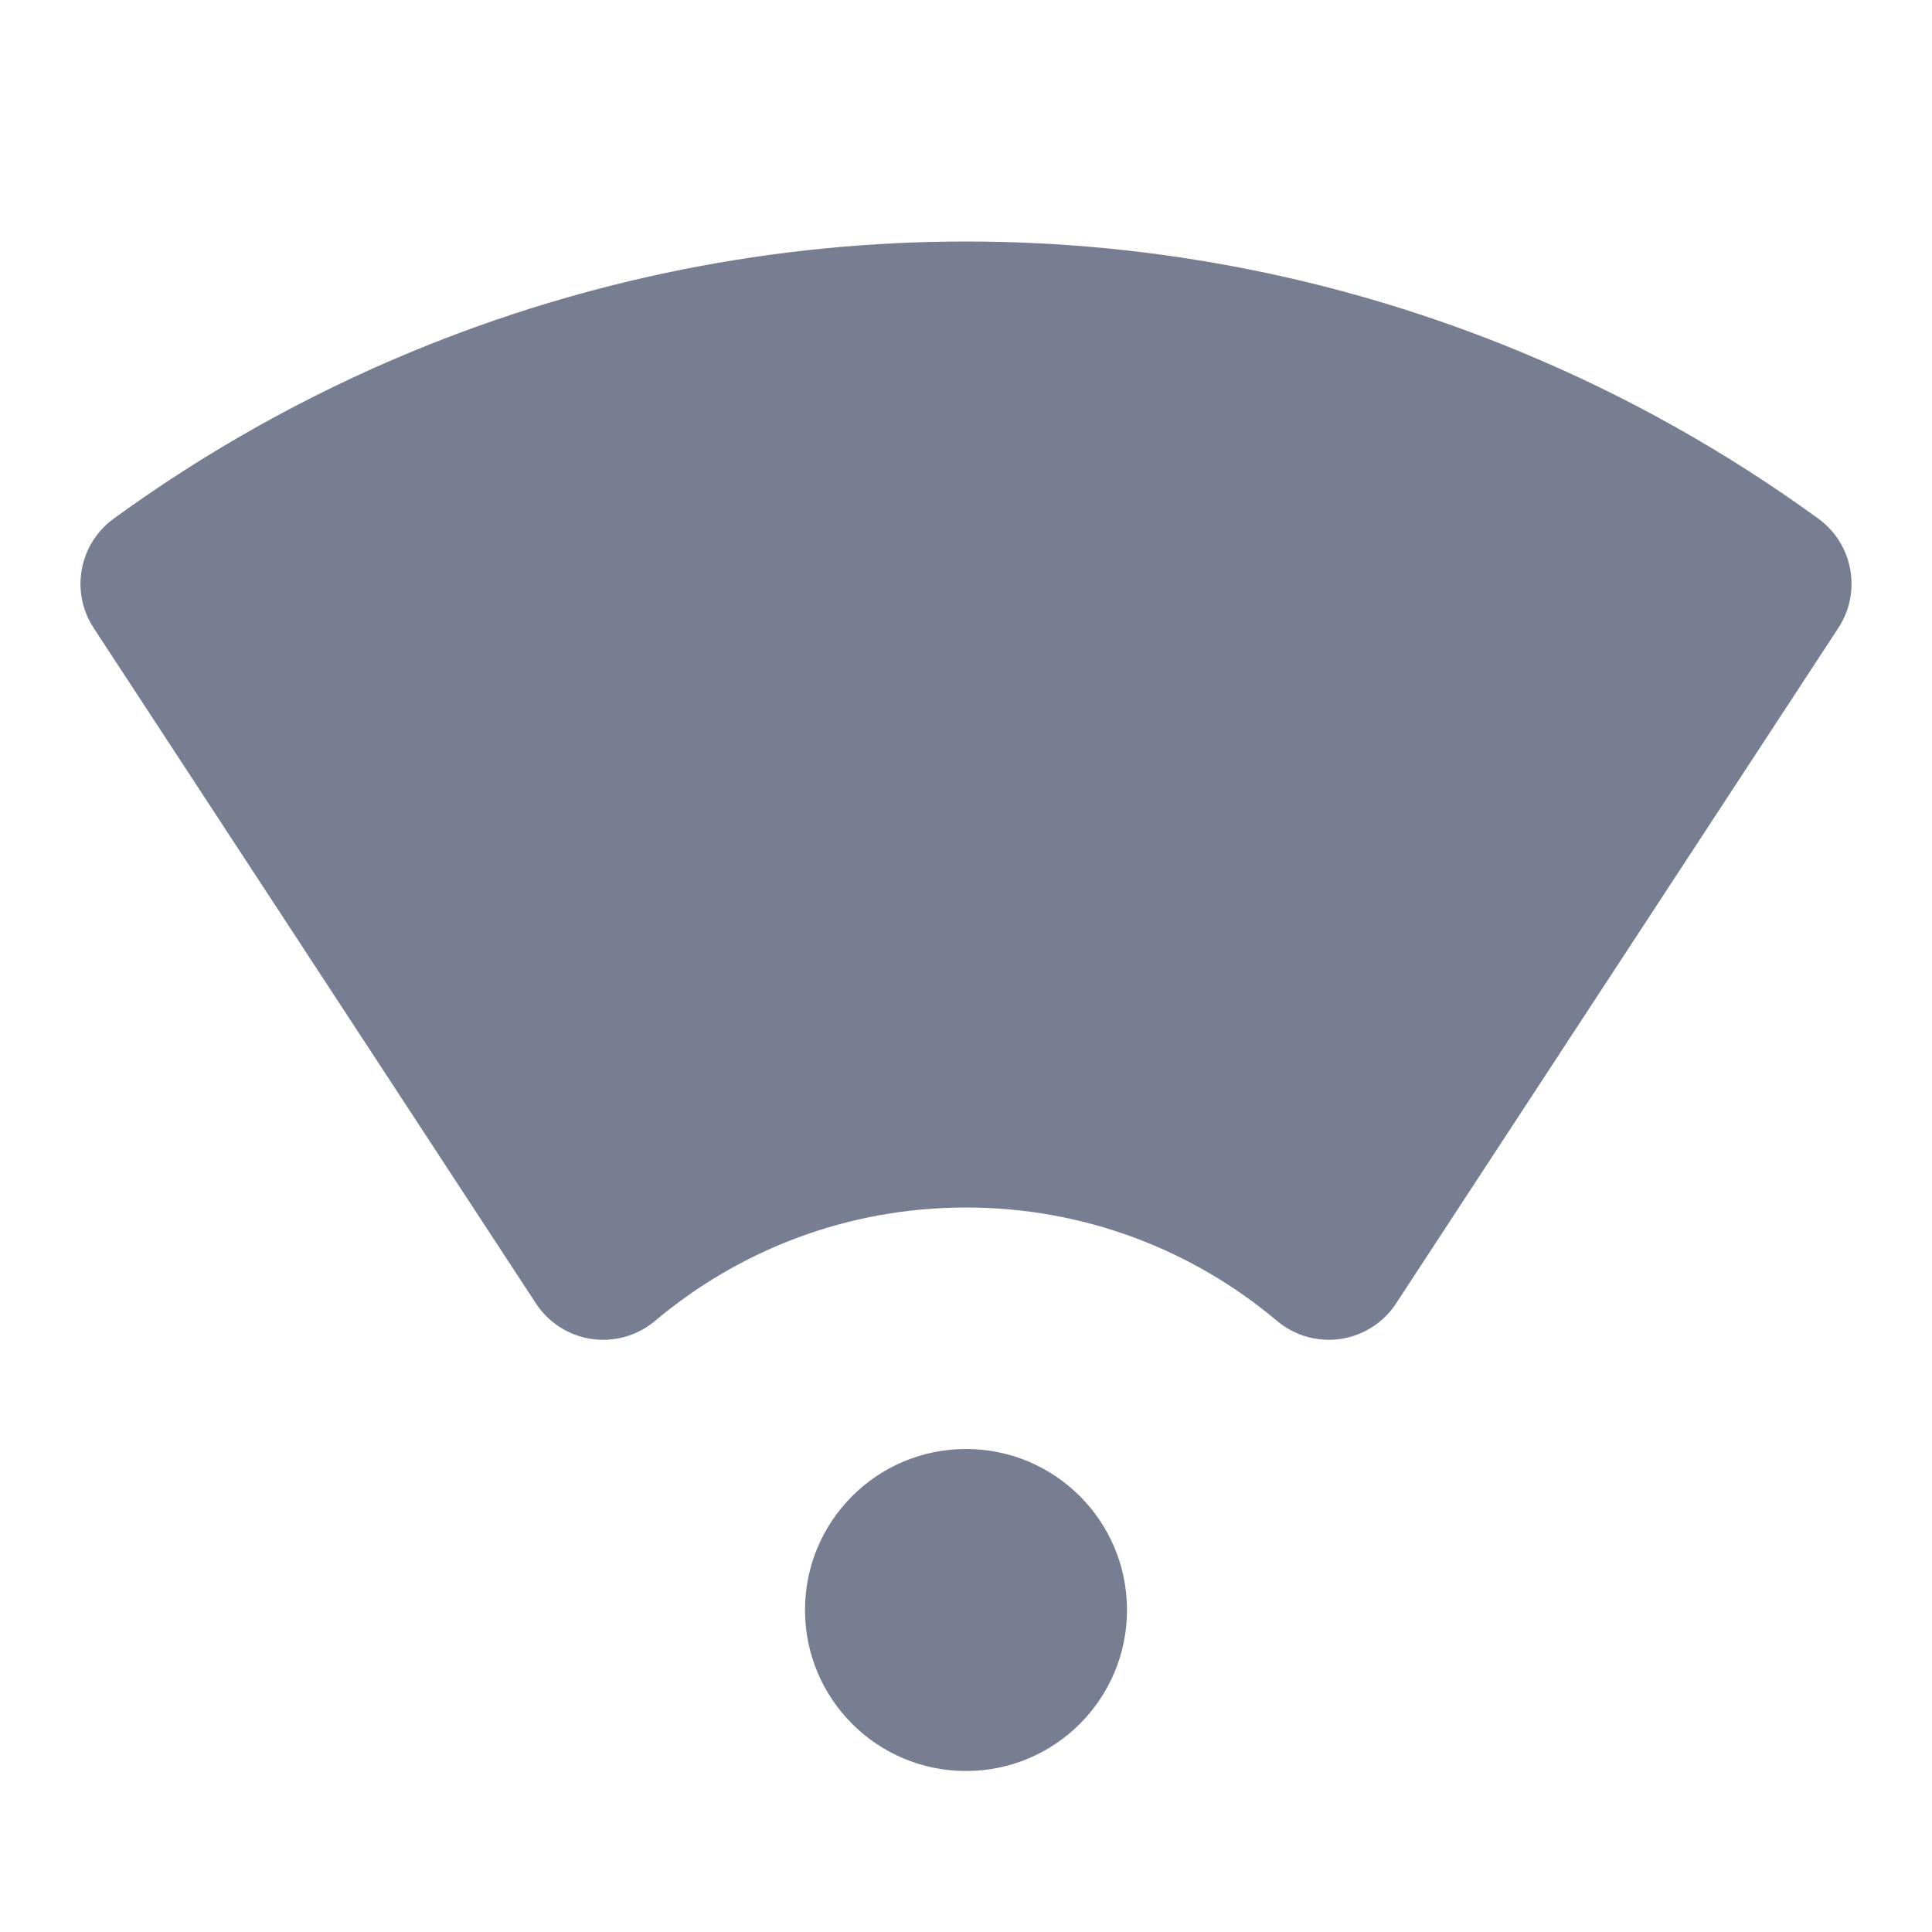 <svg width="24" height="24" viewBox="0 0 24 24" fill="none" xmlns="http://www.w3.org/2000/svg">
<path d="M14 20C14 21.105 13.105 22 12 22C10.895 22 10 21.105 10 20C10 18.895 10.895 18 12 18C13.105 18 14 18.895 14 20Z" fill="#777E91"/>
<path d="M12 3C9.636 3 7.296 3.465 5.112 4.37C3.798 4.914 2.556 5.611 1.412 6.443C0.981 6.757 0.871 7.354 1.163 7.8L6.657 16.191C6.814 16.431 7.065 16.591 7.348 16.633C7.631 16.674 7.919 16.593 8.138 16.408C9.182 15.529 10.528 15 12 15C13.472 15 14.818 15.529 15.863 16.408C16.081 16.593 16.369 16.674 16.652 16.633C16.935 16.591 17.187 16.431 17.343 16.191L22.837 7.8C23.129 7.354 23.02 6.757 22.588 6.443C21.444 5.611 20.202 4.914 18.888 4.37C16.704 3.465 14.364 3 12 3Z" fill="#777E91"/>
</svg>
